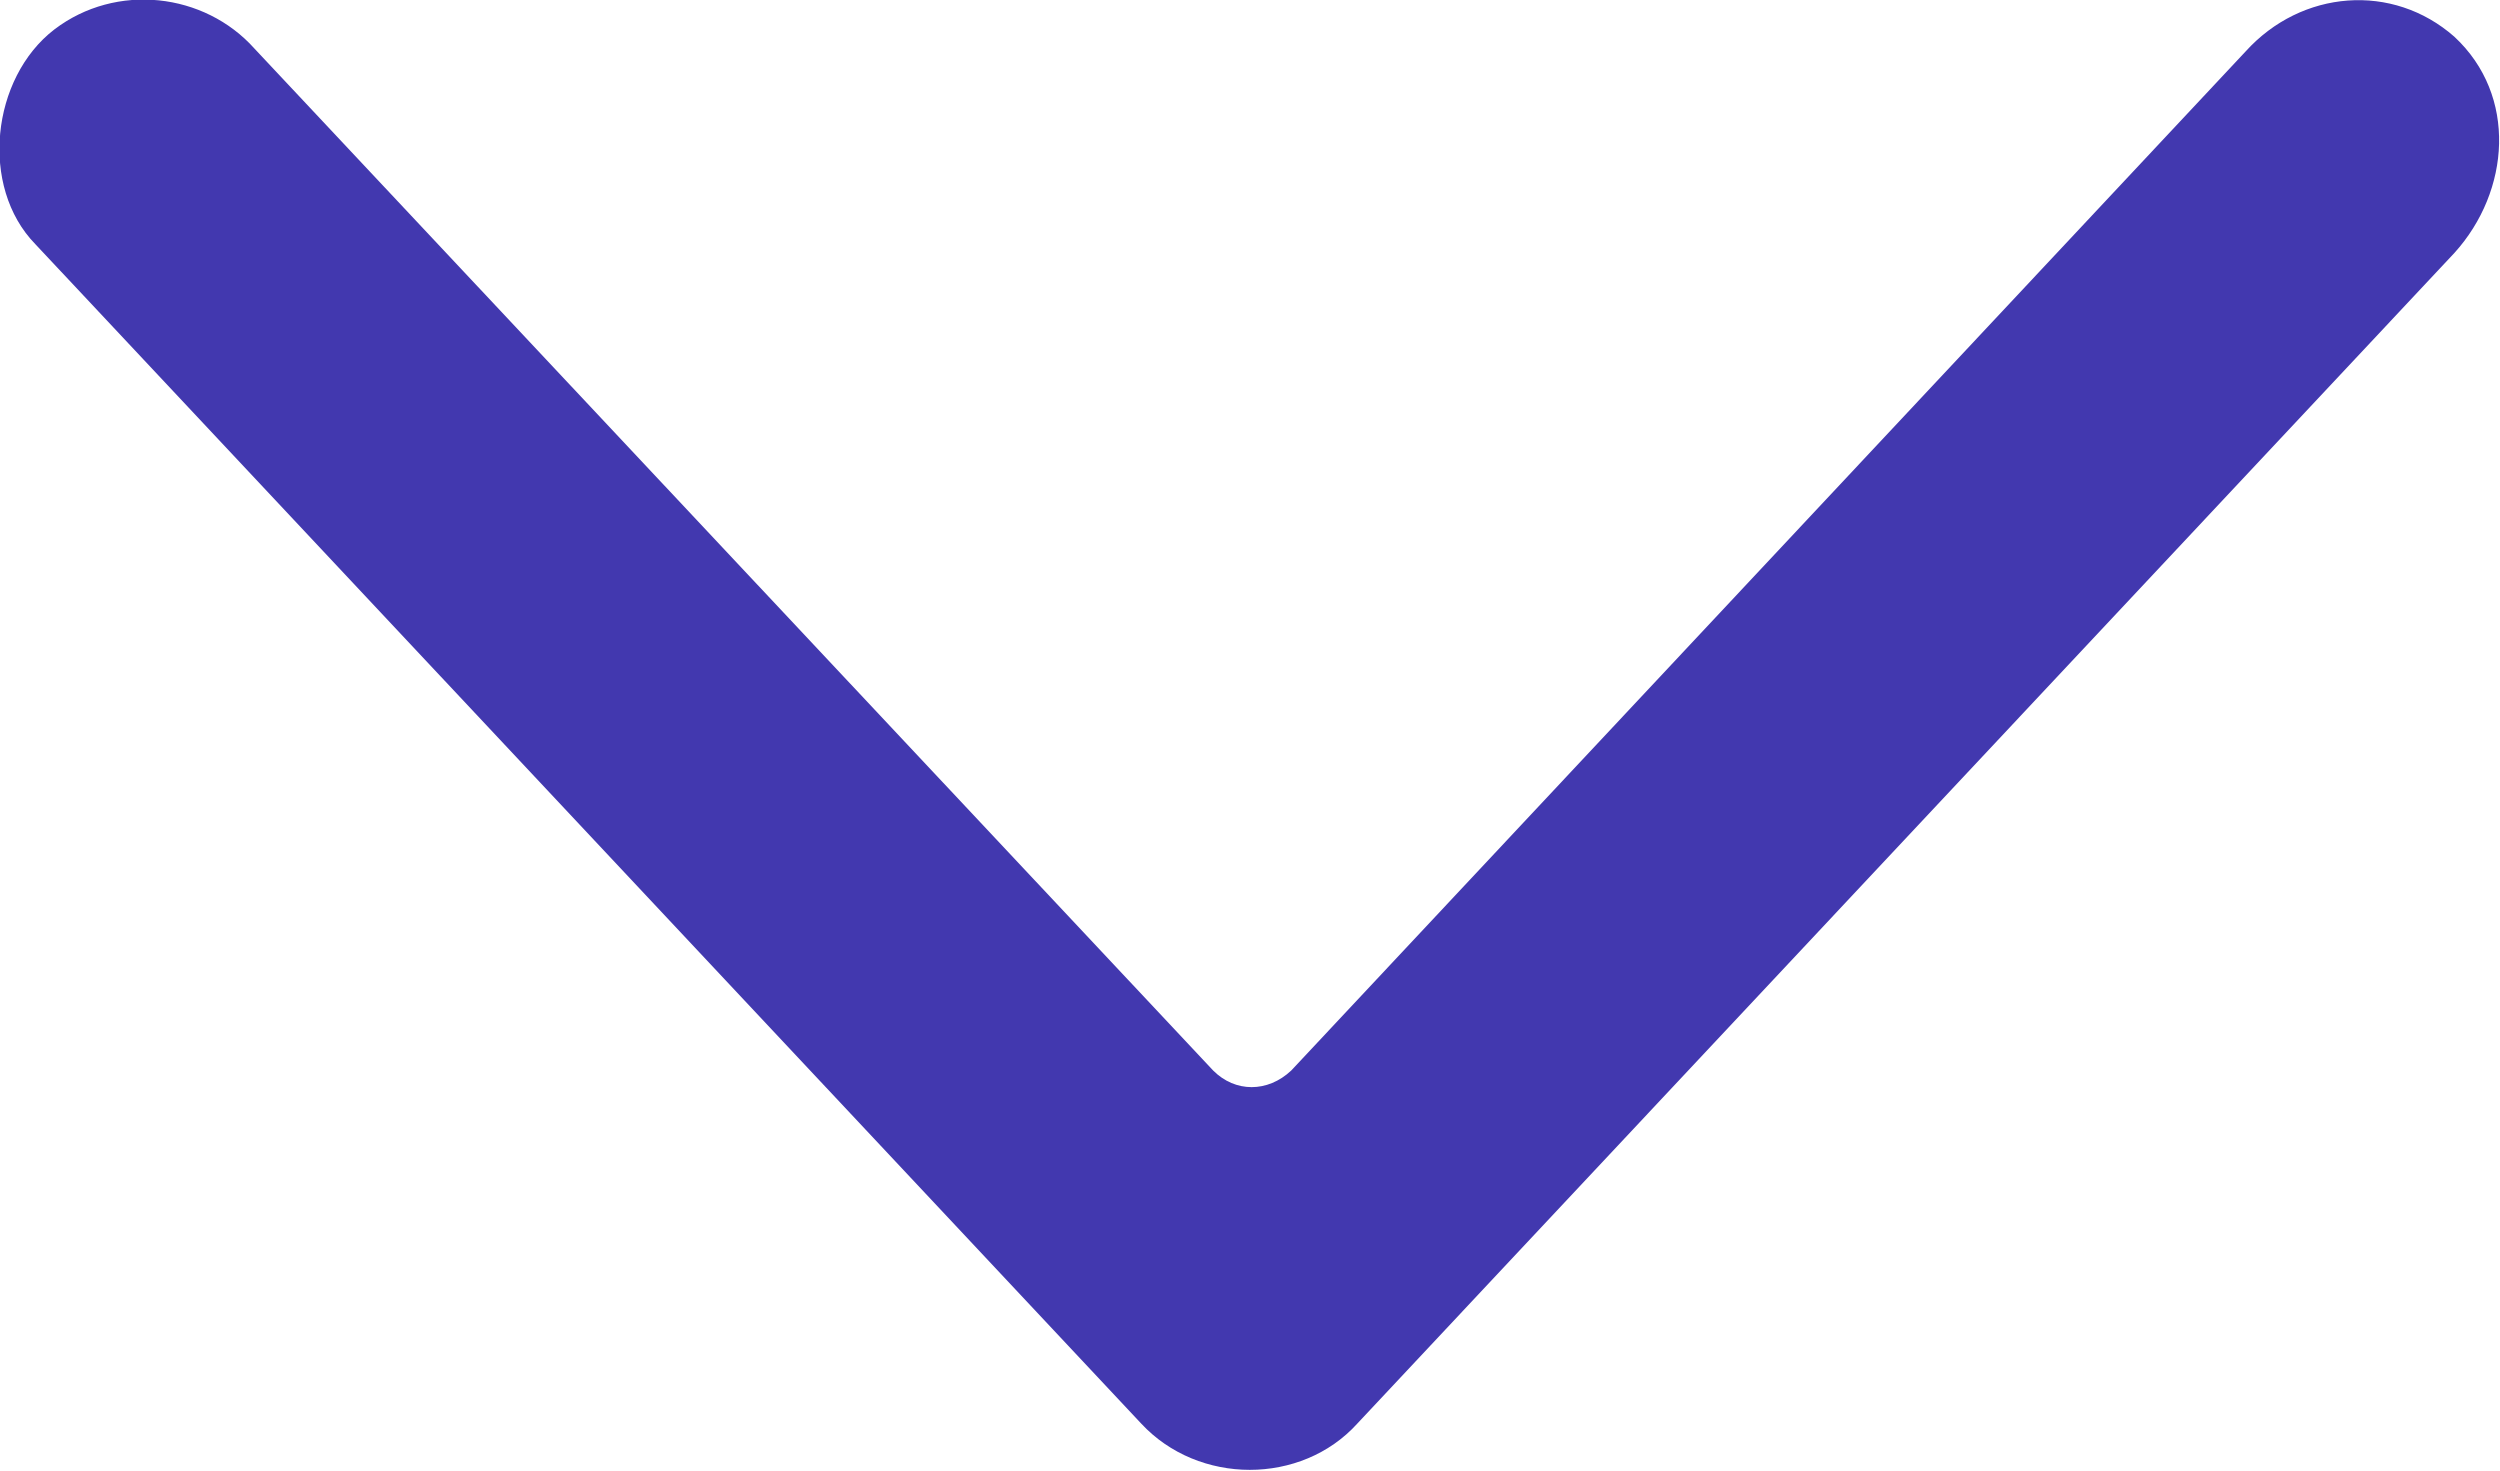 <svg width="17" height="10" viewBox="0 0 17 10" fill="none" xmlns="http://www.w3.org/2000/svg" xmlns:xlink="http://www.w3.org/1999/xlink">
	<desc>
			Created with Pixso.
	</desc>
	<defs/>
	<path id="Vector" d="M0.24 1.66L7.76 9.68C8.15 10.1 8.85 10.1 9.23 9.68L16.69 1.72C17.07 1.3 17.12 0.65 16.69 0.25C16.27 -0.12 15.65 -0.07 15.27 0.35L8.78 7.28C8.62 7.43 8.4 7.43 8.25 7.28L1.73 0.33C1.39 -0.05 0.79 -0.12 0.37 0.2C-0.06 0.53 -0.14 1.27 0.24 1.66L0.24 1.66Z" fill="#4238AF" fill-opacity="1" fill-rule="nonzero"/>
</svg>
